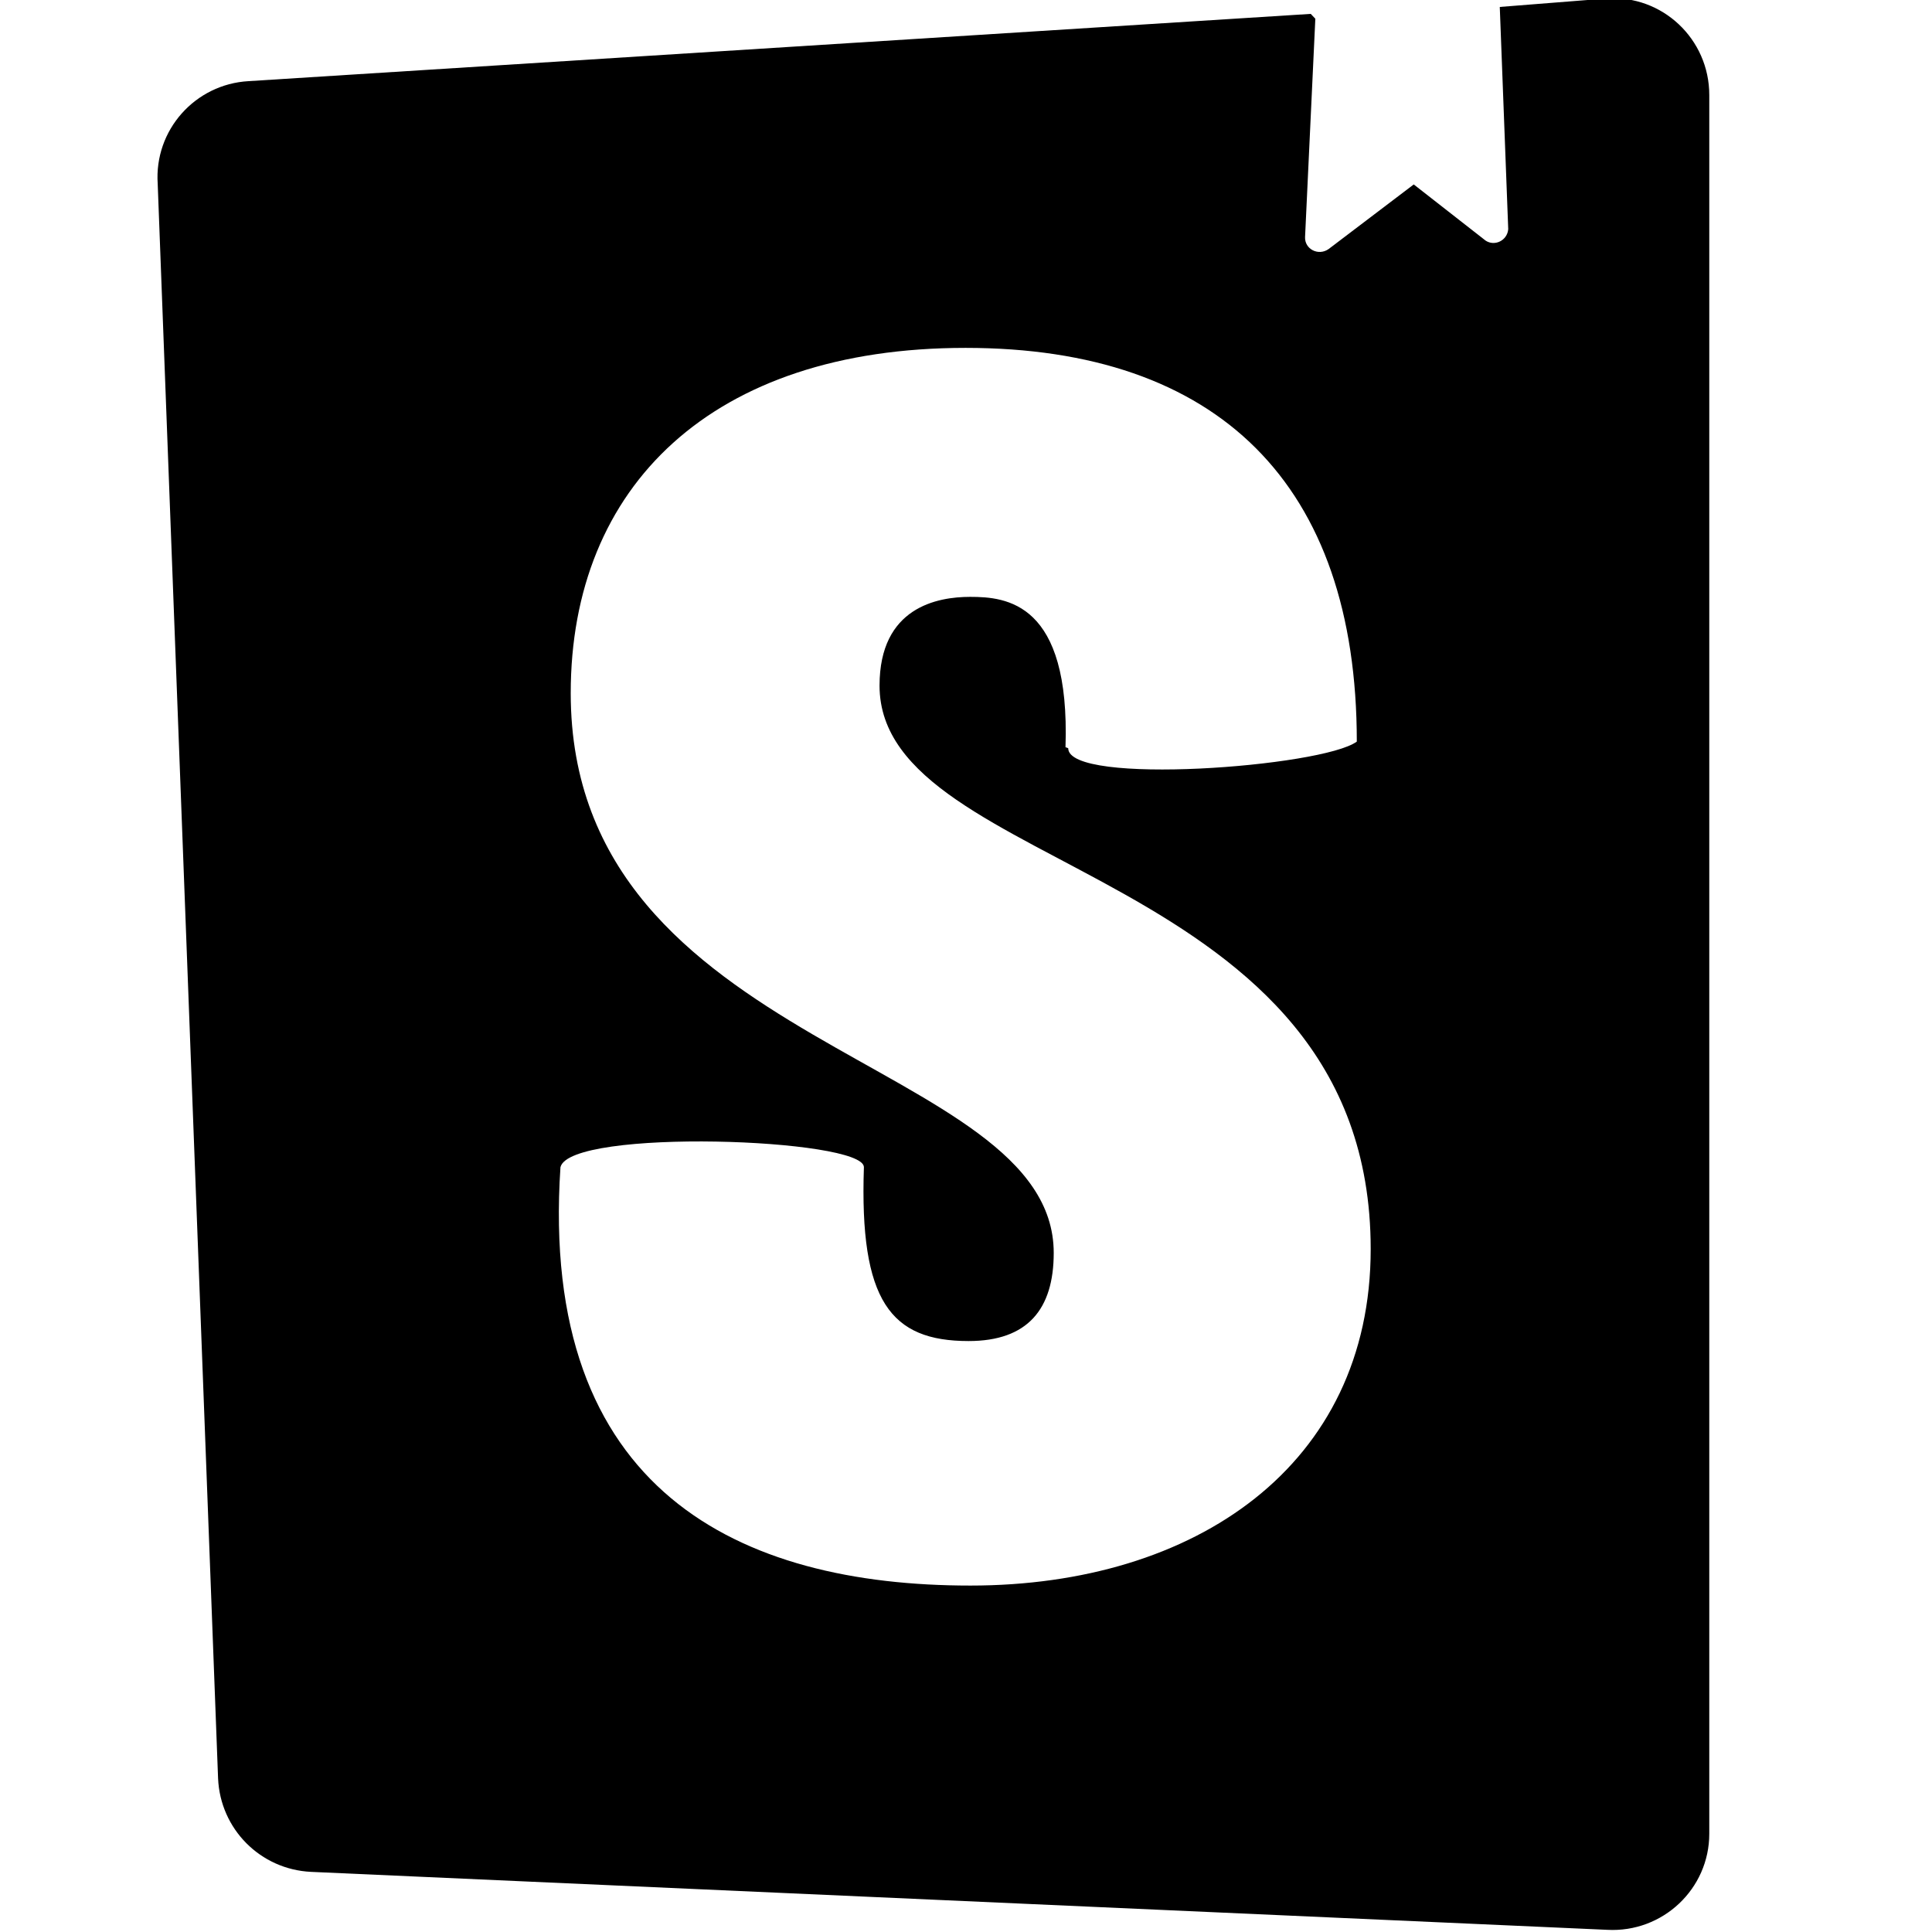 <svg viewBox="0 0 32 32" xmlns="http://www.w3.org/2000/svg"><path d="M21.786.31l-.17 3.615c-.01.2.22.32.39.2l1.41-1.07 1.19.93c.15.1.36 0 .375-.19l-.14-3.68 1.77-.14c.92-.063 1.7.67 1.7 1.599v28.8c0 .91-.77 1.64-1.69 1.59l-21.469-.96c-.84-.04-1.505-.71-1.54-1.55l-1-26.41c-.06-.89.62-1.65 1.505-1.7L21.71.23Zm-4.093 12.083c0 .625 4.21.31 4.78-.11 0-4.266-2.3-6.521-6.48-6.521 -4.198 0-6.54 2.29-6.54 5.72 0 5.932 8 6.036 8 9.27 0 .93-.43 1.46-1.41 1.46 -1.29 0-1.81-.66-1.734-2.88 0-.48-4.865-.65-5.026 0 -.359 5.375 2.974 6.93 6.79 6.93 3.724 0 6.63-1.99 6.63-5.573 0-6.359-8.135-6.19-8.135-9.333 0-1.3.96-1.47 1.5-1.47 .6 0 1.66.09 1.58 2.49Z"/></svg>